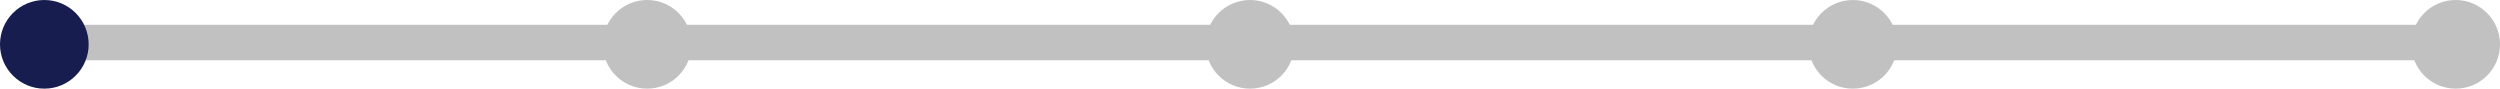 <svg width="705" height="25" viewBox="0 0 705 25" fill="none" xmlns="http://www.w3.org/2000/svg">
<rect x="524" y="7" width="168" height="10" rx="5" fill="#C1C1C1"/>
<rect x="351" y="7" width="173" height="10" rx="5" fill="#C1C1C1"/>
<rect x="184" y="7" width="167" height="10" rx="5" fill="#C1C1C1"/>
<rect x="14" y="7" width="170" height="10" rx="5" fill="#C1C1C1"/>
<circle cx="12.5" cy="12.5" r="12.5" fill="#171D4F"/>
<circle cx="692.5" cy="12.5" r="12.5" fill="#C1C1C1"/>
<circle cx="182.5" cy="12.5" r="12.5" fill="#C1C1C1"/>
<circle cx="352.5" cy="12.5" r="12.5" fill="#C1C1C1"/>
<circle cx="522.5" cy="12.5" r="12.5" fill="#C1C1C1"/>
</svg>
